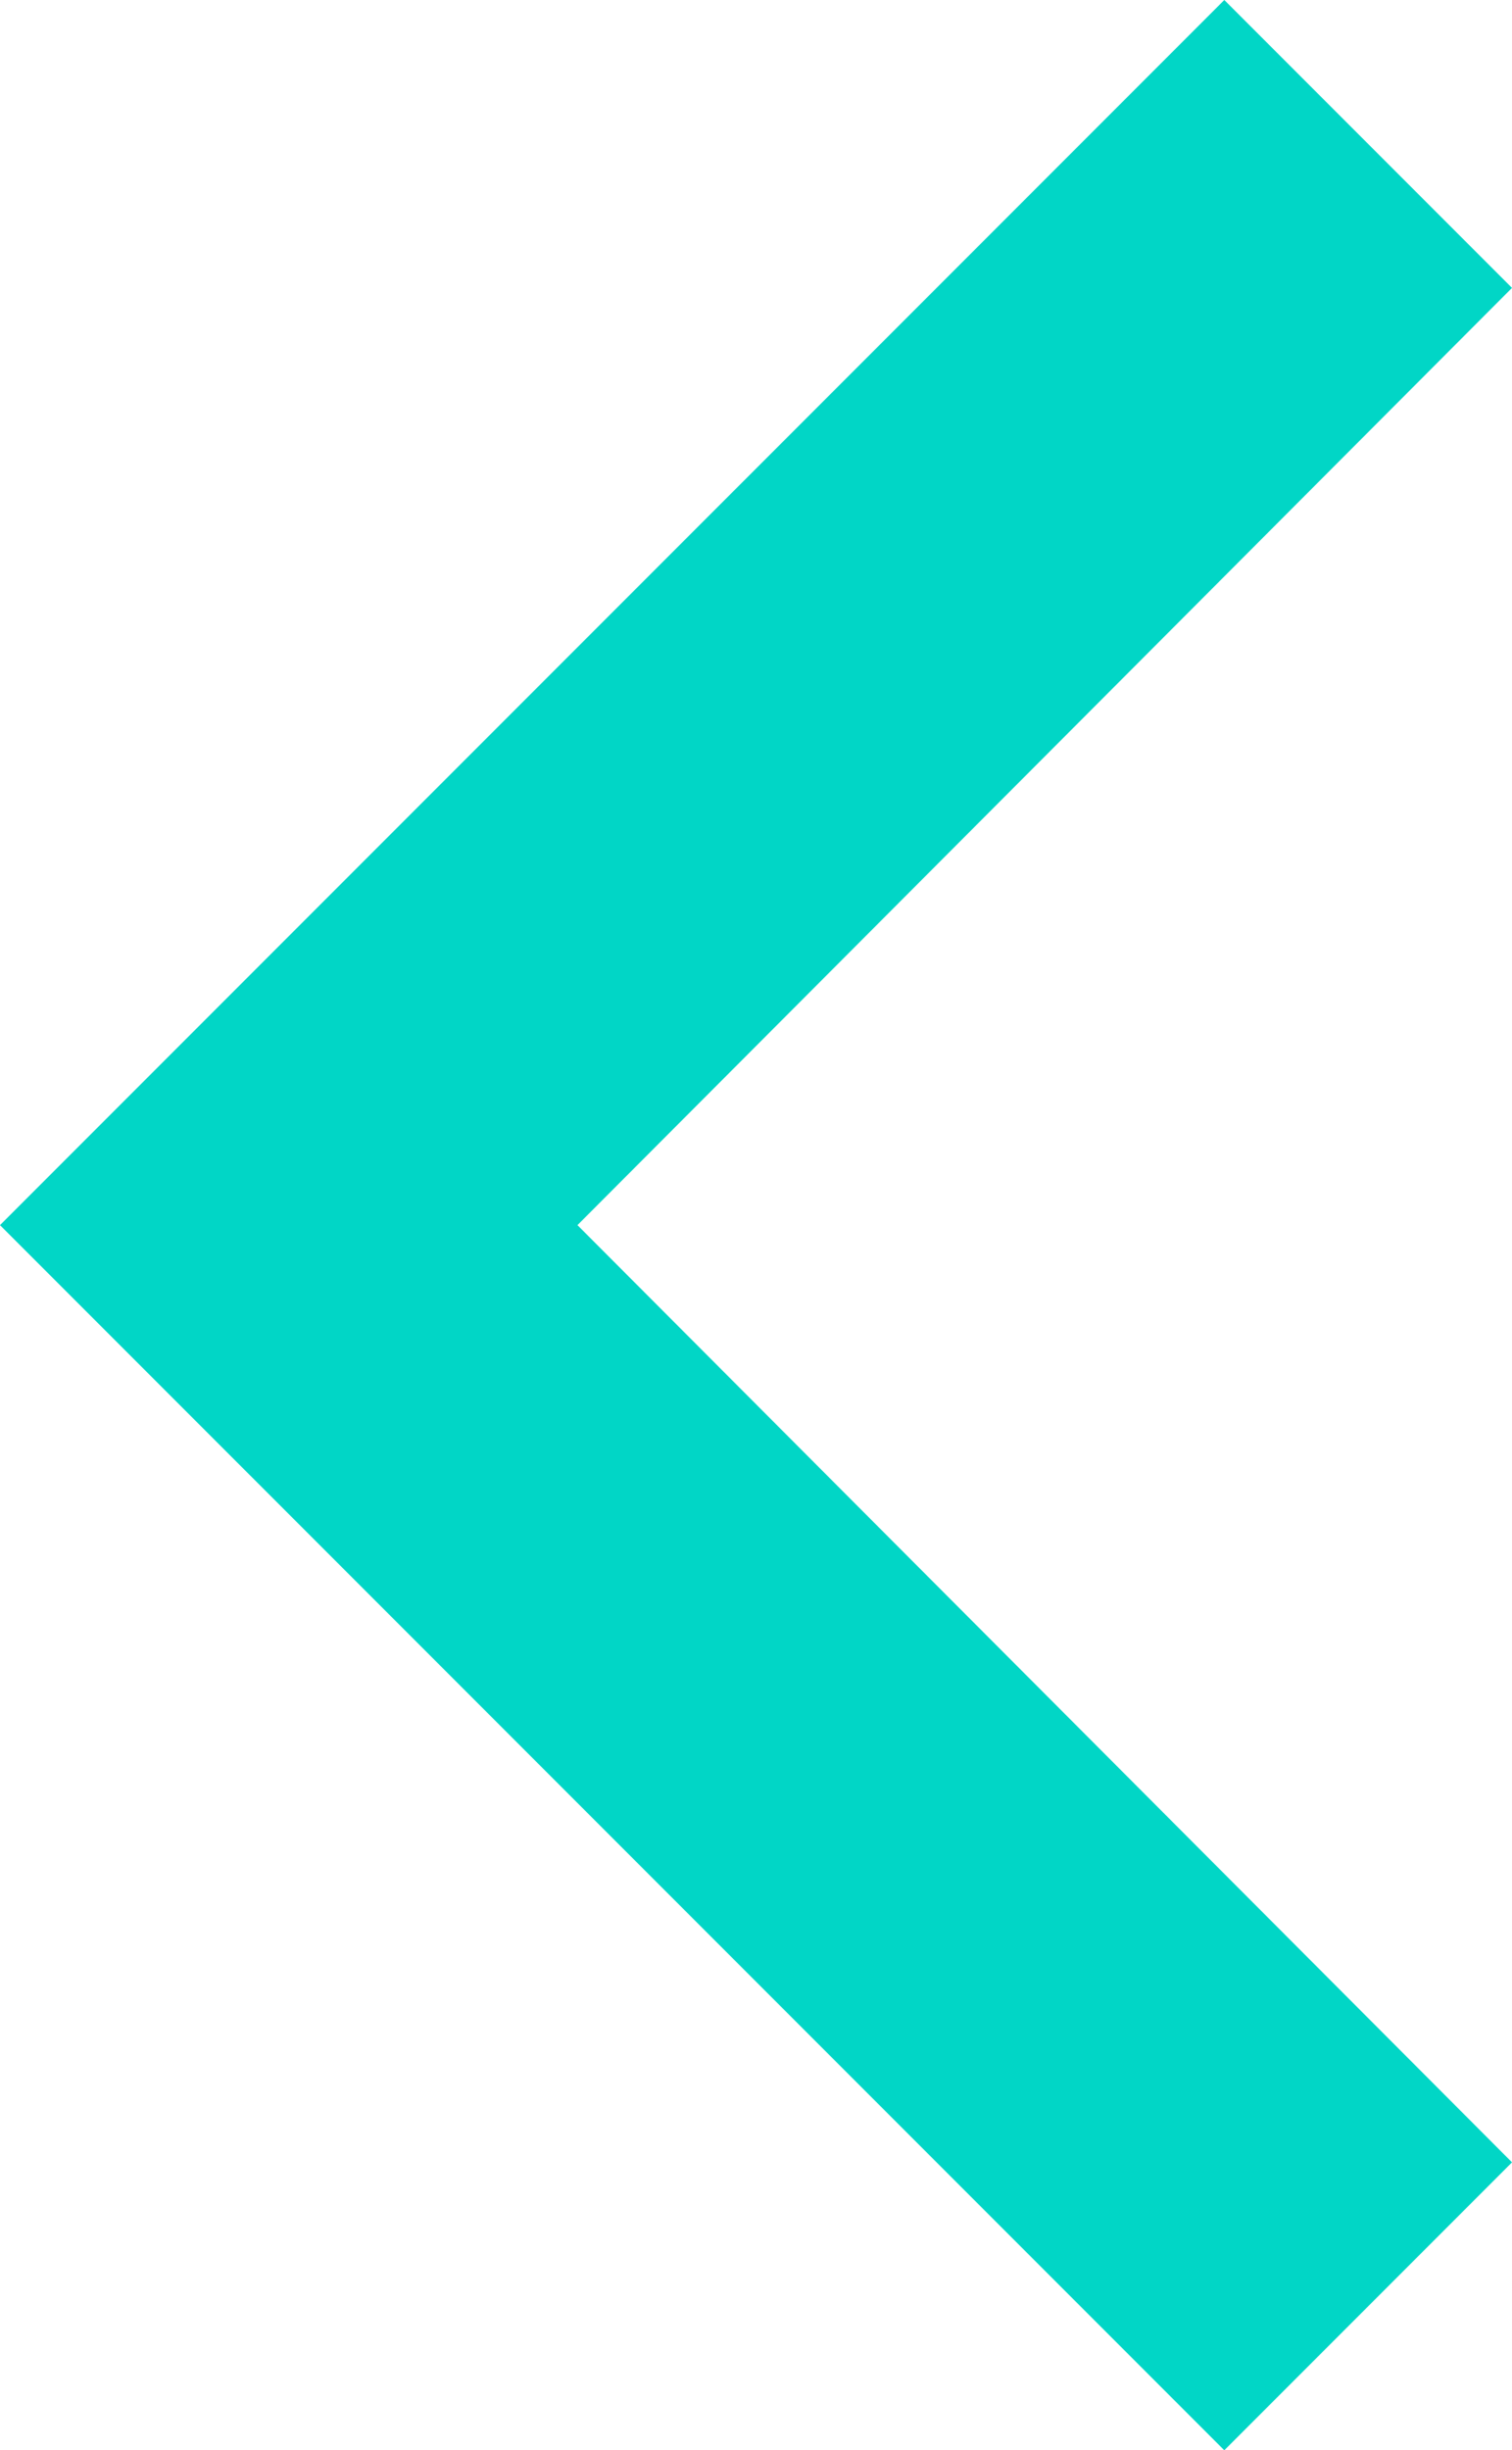 <svg xmlns="http://www.w3.org/2000/svg" width="30.266" height="49.012" viewBox="0 0 30.266 49.012">
  <path id="Icon_material-navigate-next" data-name="Icon material-navigate-next" d="M37.392,9l5.759,5.759L24.444,33.506,43.151,52.253l-5.759,5.759L12.885,33.506Z" transform="translate(-12.885 -9)" fill="#01d6c6"/>
</svg>
